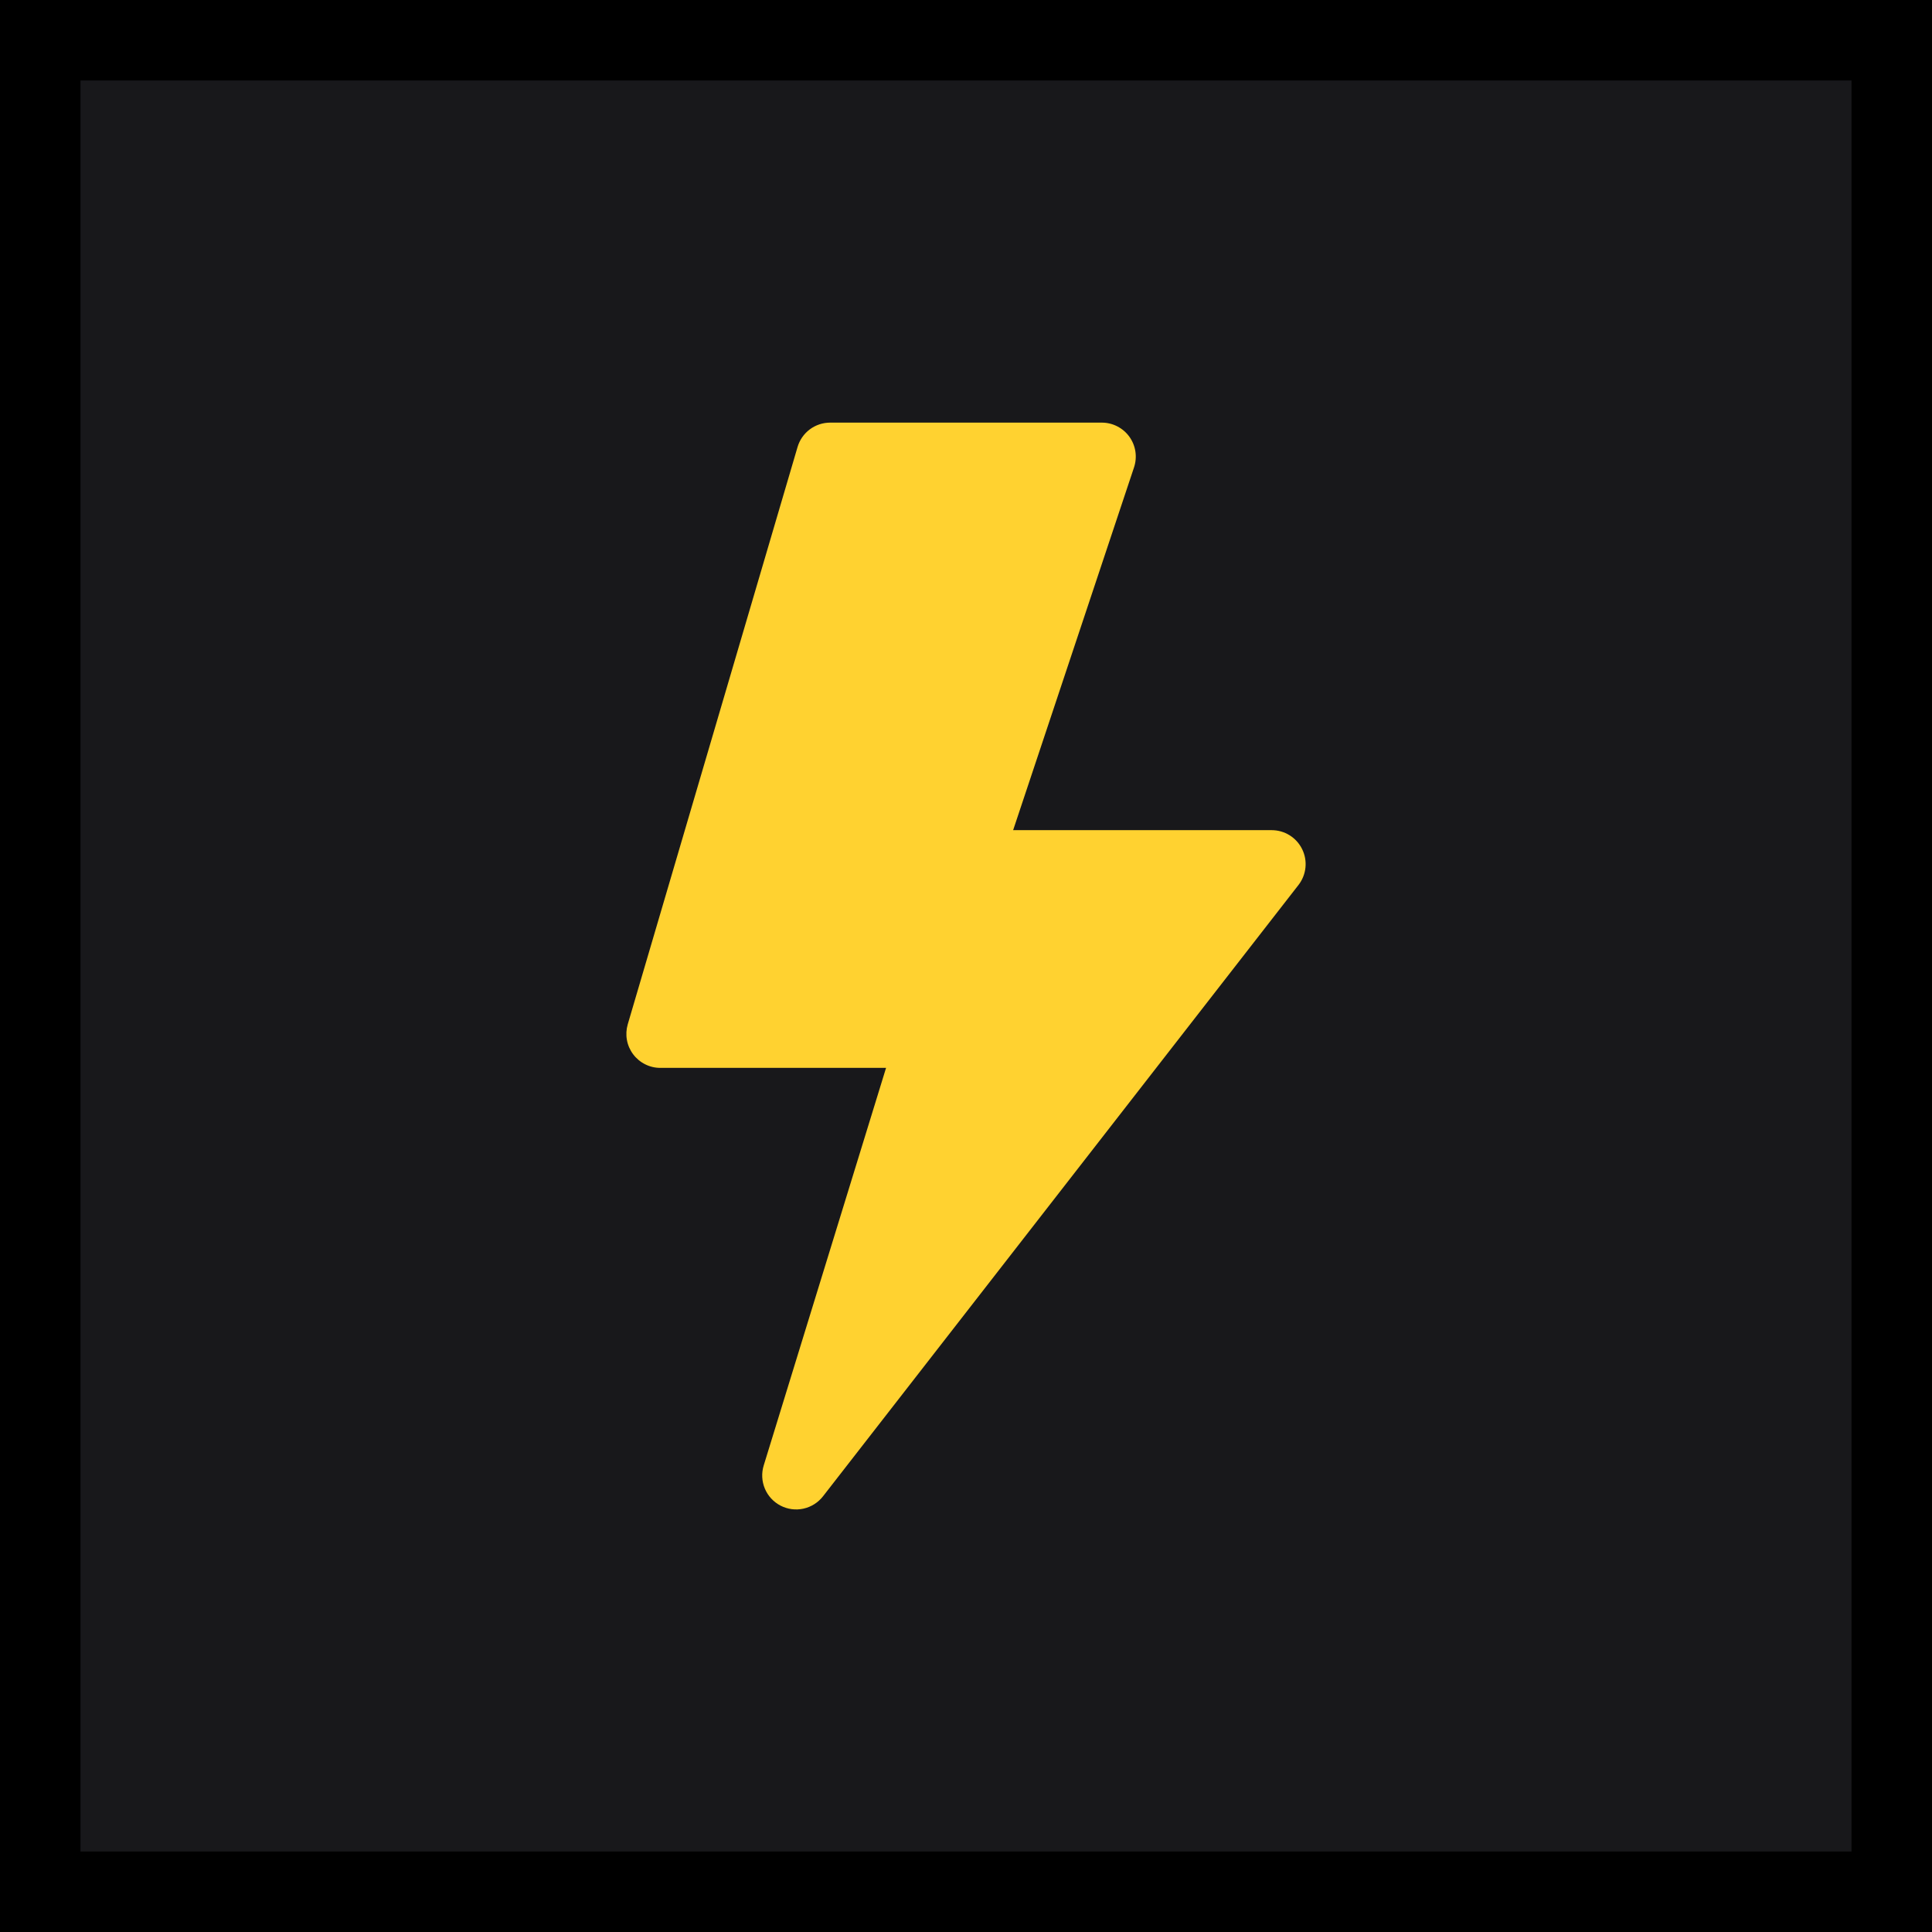 <svg width="96" height="96" viewBox="0 0 96 96" fill="none" xmlns="http://www.w3.org/2000/svg">
<rect x="2" y="2" width="92" height="92" fill="#18181B" stroke="black" stroke-width="4"/>
<g clip-path="url(#clip0_16_2)">
<path d="M39.63 22.212C39.733 21.862 39.946 21.555 40.238 21.336C40.53 21.118 40.885 21 41.25 21H54.75C55.017 21 55.281 21.064 55.518 21.186C55.756 21.308 55.962 21.484 56.118 21.701C56.274 21.918 56.377 22.169 56.417 22.433C56.457 22.697 56.434 22.967 56.35 23.221L50.342 41.25H63.188C63.504 41.25 63.813 41.338 64.081 41.505C64.35 41.673 64.565 41.912 64.704 42.196C64.843 42.48 64.9 42.797 64.867 43.111C64.835 43.425 64.715 43.724 64.521 43.974L40.896 74.349C40.654 74.661 40.309 74.879 39.923 74.964C39.537 75.049 39.133 74.995 38.783 74.813C38.432 74.63 38.156 74.331 38.004 73.966C37.852 73.601 37.832 73.194 37.949 72.816L44.028 53.062H32.812C32.55 53.063 32.291 53.002 32.057 52.884C31.822 52.767 31.618 52.596 31.461 52.386C31.303 52.176 31.197 51.933 31.151 51.675C31.104 51.416 31.119 51.151 31.192 50.899L39.63 22.212Z" fill="#FFD230"/>
</g>
<defs>
<clipPath id="clip0_16_2">
<rect width="54" height="54" fill="white" transform="translate(21 21)"/>
</clipPath>
</defs>
</svg>
